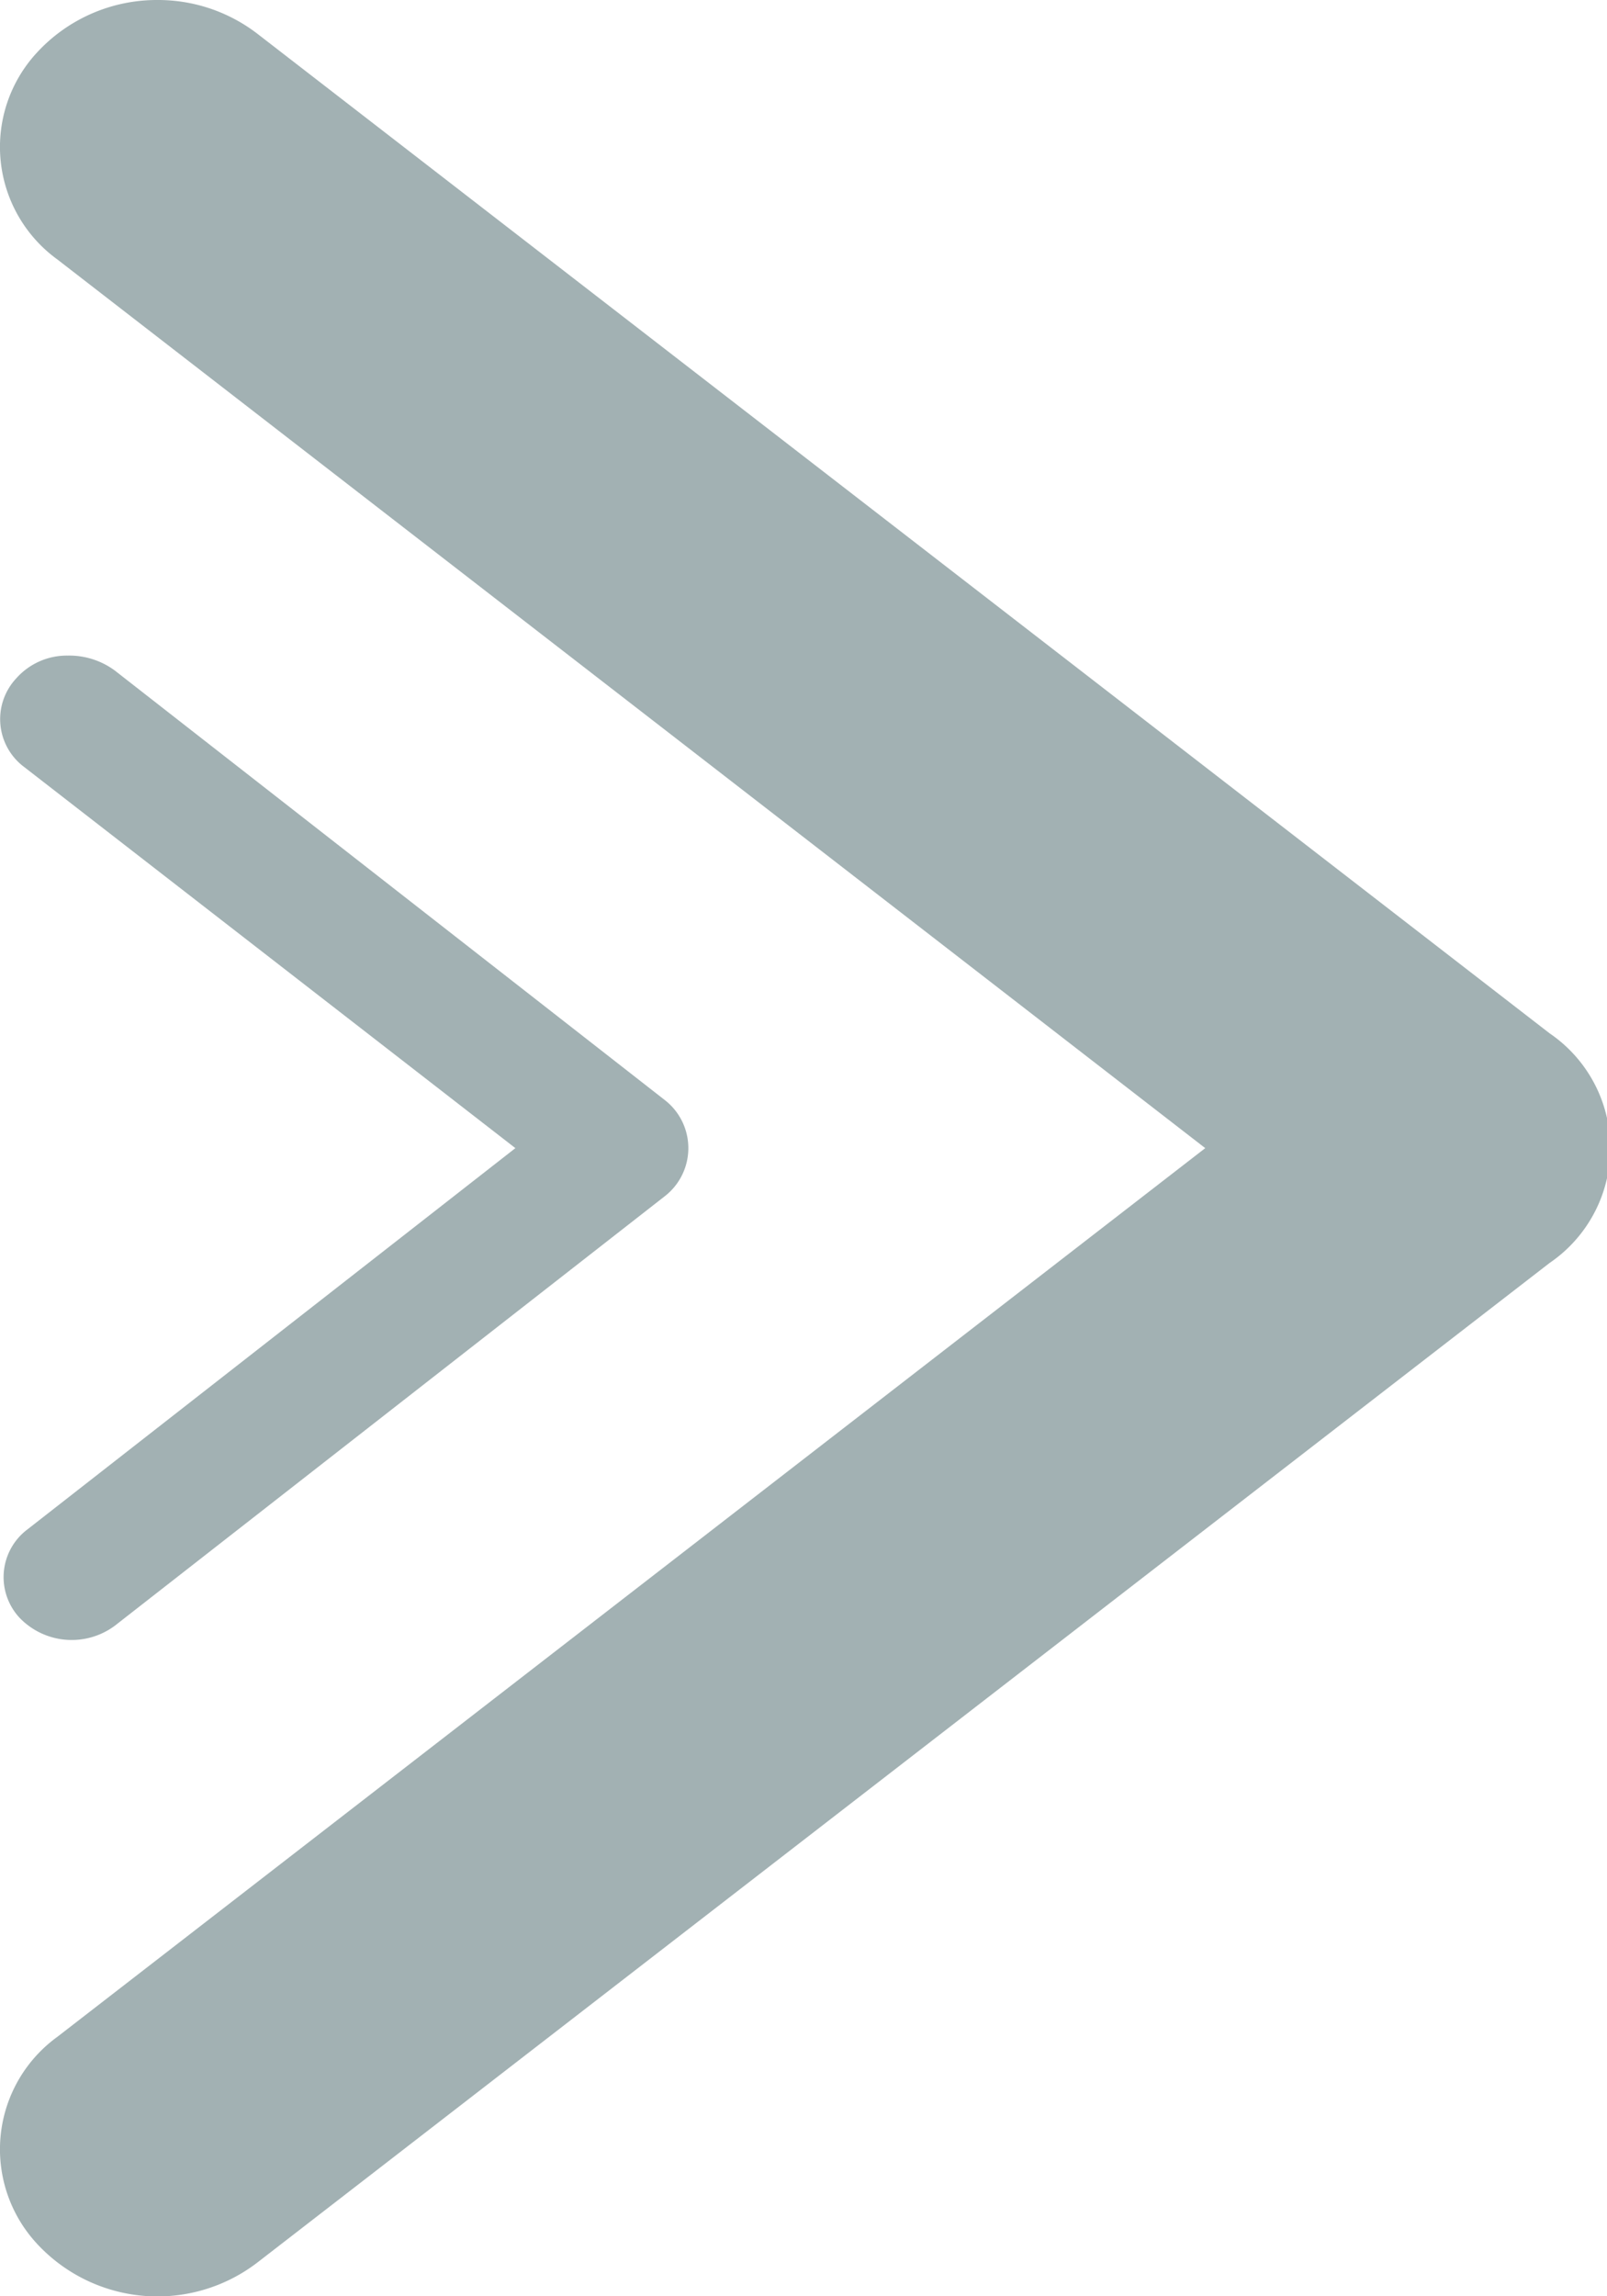 <svg id="Layer_1" data-name="Layer 1" xmlns="http://www.w3.org/2000/svg" viewBox="0 0 14 20"><defs><style>.cls-1{fill:#a2b1b3;fill-rule:evenodd;}</style></defs><title>send-arrow-green-light</title><path class="cls-1" d="M1.37,0a1.42,1.42,0,0,1,.88.3L13.5,9a1.21,1.21,0,0,1,0,2L2.25,19.7a1.43,1.43,0,0,1-1.93-.16,1.21,1.21,0,0,1,.18-1.8l10-7.74L.5,2.26A1.21,1.21,0,0,1,.32.46,1.42,1.42,0,0,1,1.37,0"/><path class="cls-1" d="M.59,5.71A.67.67,0,0,1,1,5.84L5.79,9.58a.53.53,0,0,1,0,.84L1,14.16a.63.63,0,0,1-.83-.07.52.52,0,0,1,.07-.77L4.49,10,.21,6.68a.52.52,0,0,1-.07-.77.59.59,0,0,1,.45-.2"/></svg>